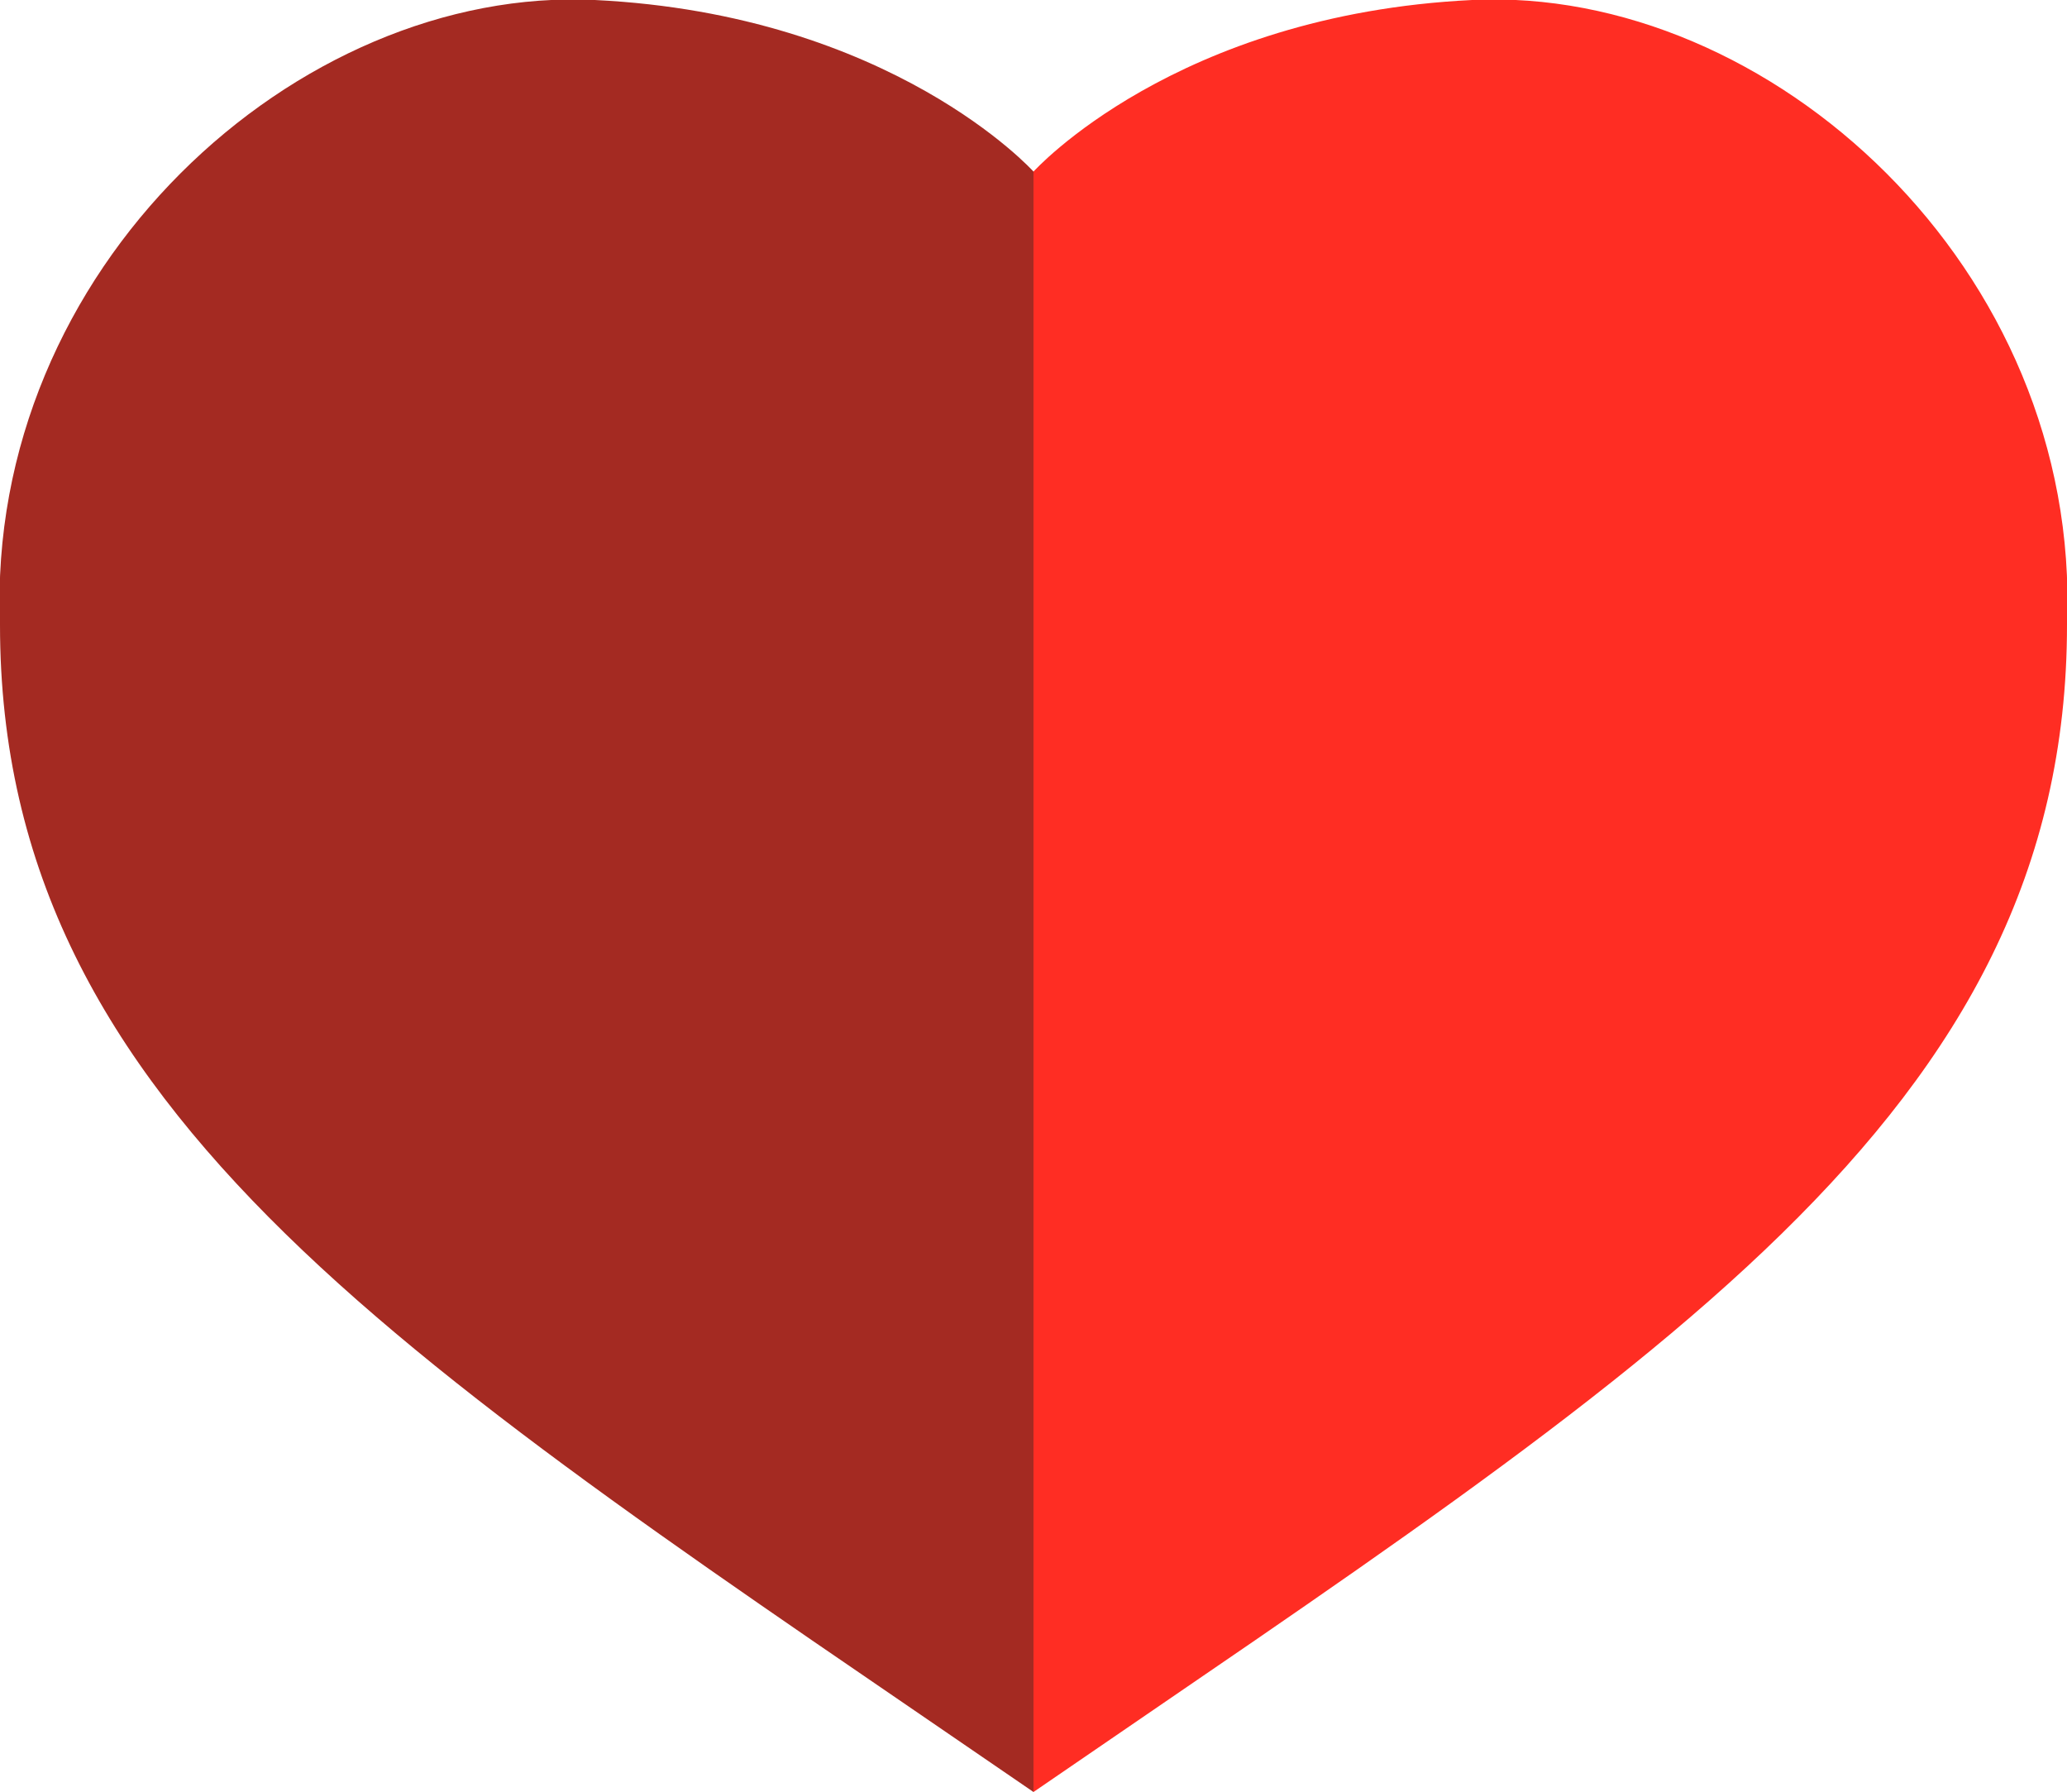 <svg xmlns="http://www.w3.org/2000/svg" viewBox="0 0 50 43.34"><defs><style>.cls-1{fill:#ff2d23;}.cls-2{fill:#a42a22;}</style></defs><title>Artboard 1</title><g id="Layer_2" data-name="Layer 2"><path class="cls-1" d="M25,43.34C39.92,33.09,50,27,50,15.11,50.35,6.49,42.8-.35,35.61,0S25,4.15,25,4.15Z"/><path class="cls-2" d="M25,43.34C10.08,33.09,0,27,0,15.11-.35,6.49,7.2-.35,14.39,0S25,4.15,25,4.15Z"/></g></svg>